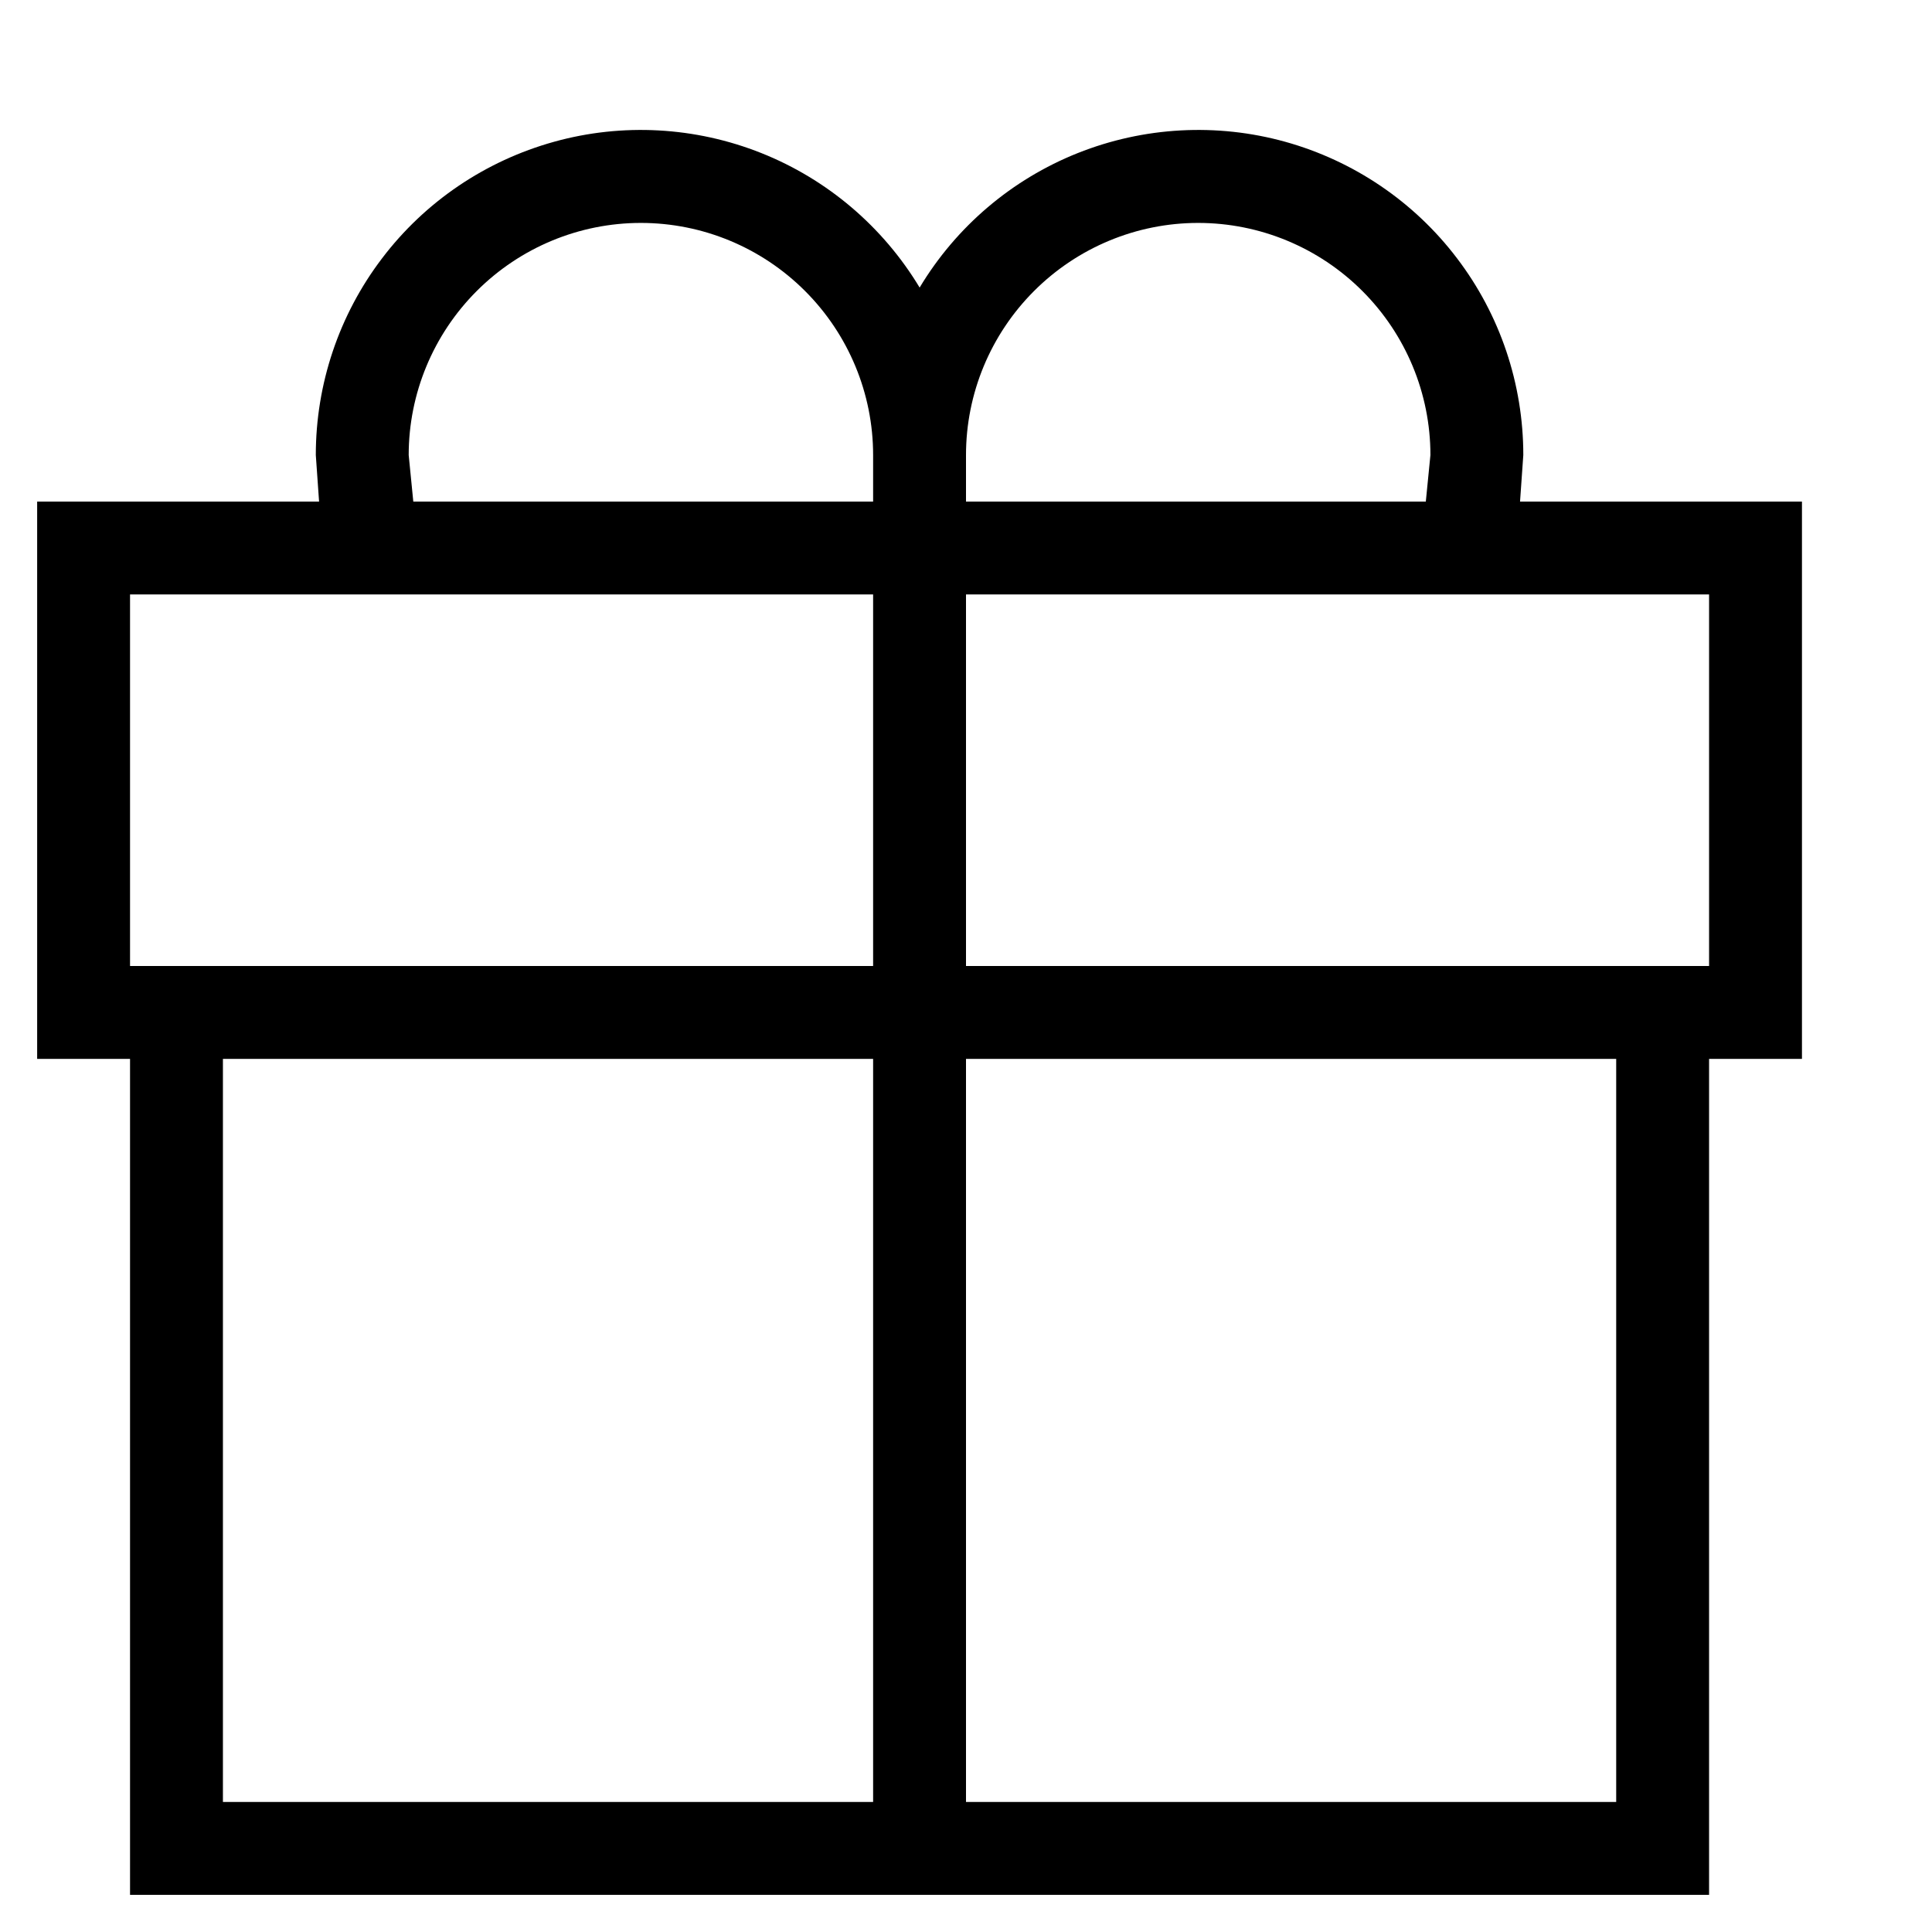 <svg width="13" height="13" viewBox="0 0 13 13" fill="none" xmlns="http://www.w3.org/2000/svg">
<path d="M1.5 7.125V12.125H5.875V7.125H1.5ZM6.5 7.125V12.125H10.875V7.125H6.5ZM11.5 7.125V12.75H0.875V7.125H0.25V3.375H2.147L2.125 3.062C2.125 2.584 2.281 2.119 2.571 1.738C2.86 1.357 3.267 1.082 3.728 0.954C4.188 0.826 4.679 0.853 5.123 1.03C5.567 1.207 5.941 1.525 6.188 1.935C6.434 1.525 6.808 1.207 7.252 1.03C7.696 0.853 8.187 0.826 8.648 0.954C9.108 1.082 9.515 1.357 9.804 1.738C10.094 2.119 10.25 2.584 10.25 3.062L10.228 3.375H12.125V7.125H11.5ZM0.875 4V6.5H5.875V4H0.875ZM11.5 6.5V4H6.5V6.5H11.5ZM9.594 3.375L9.625 3.062C9.625 2.648 9.46 2.251 9.167 1.958C8.874 1.665 8.477 1.5 8.062 1.5C7.648 1.5 7.251 1.665 6.958 1.958C6.665 2.251 6.5 2.648 6.5 3.062V3.375H9.594ZM5.875 3.375V3.062C5.875 2.648 5.71 2.251 5.417 1.958C5.124 1.665 4.727 1.5 4.312 1.5C3.898 1.5 3.501 1.665 3.208 1.958C2.915 2.251 2.75 2.648 2.75 3.062L2.781 3.375H5.875Z" fill="black"/>
</svg>
